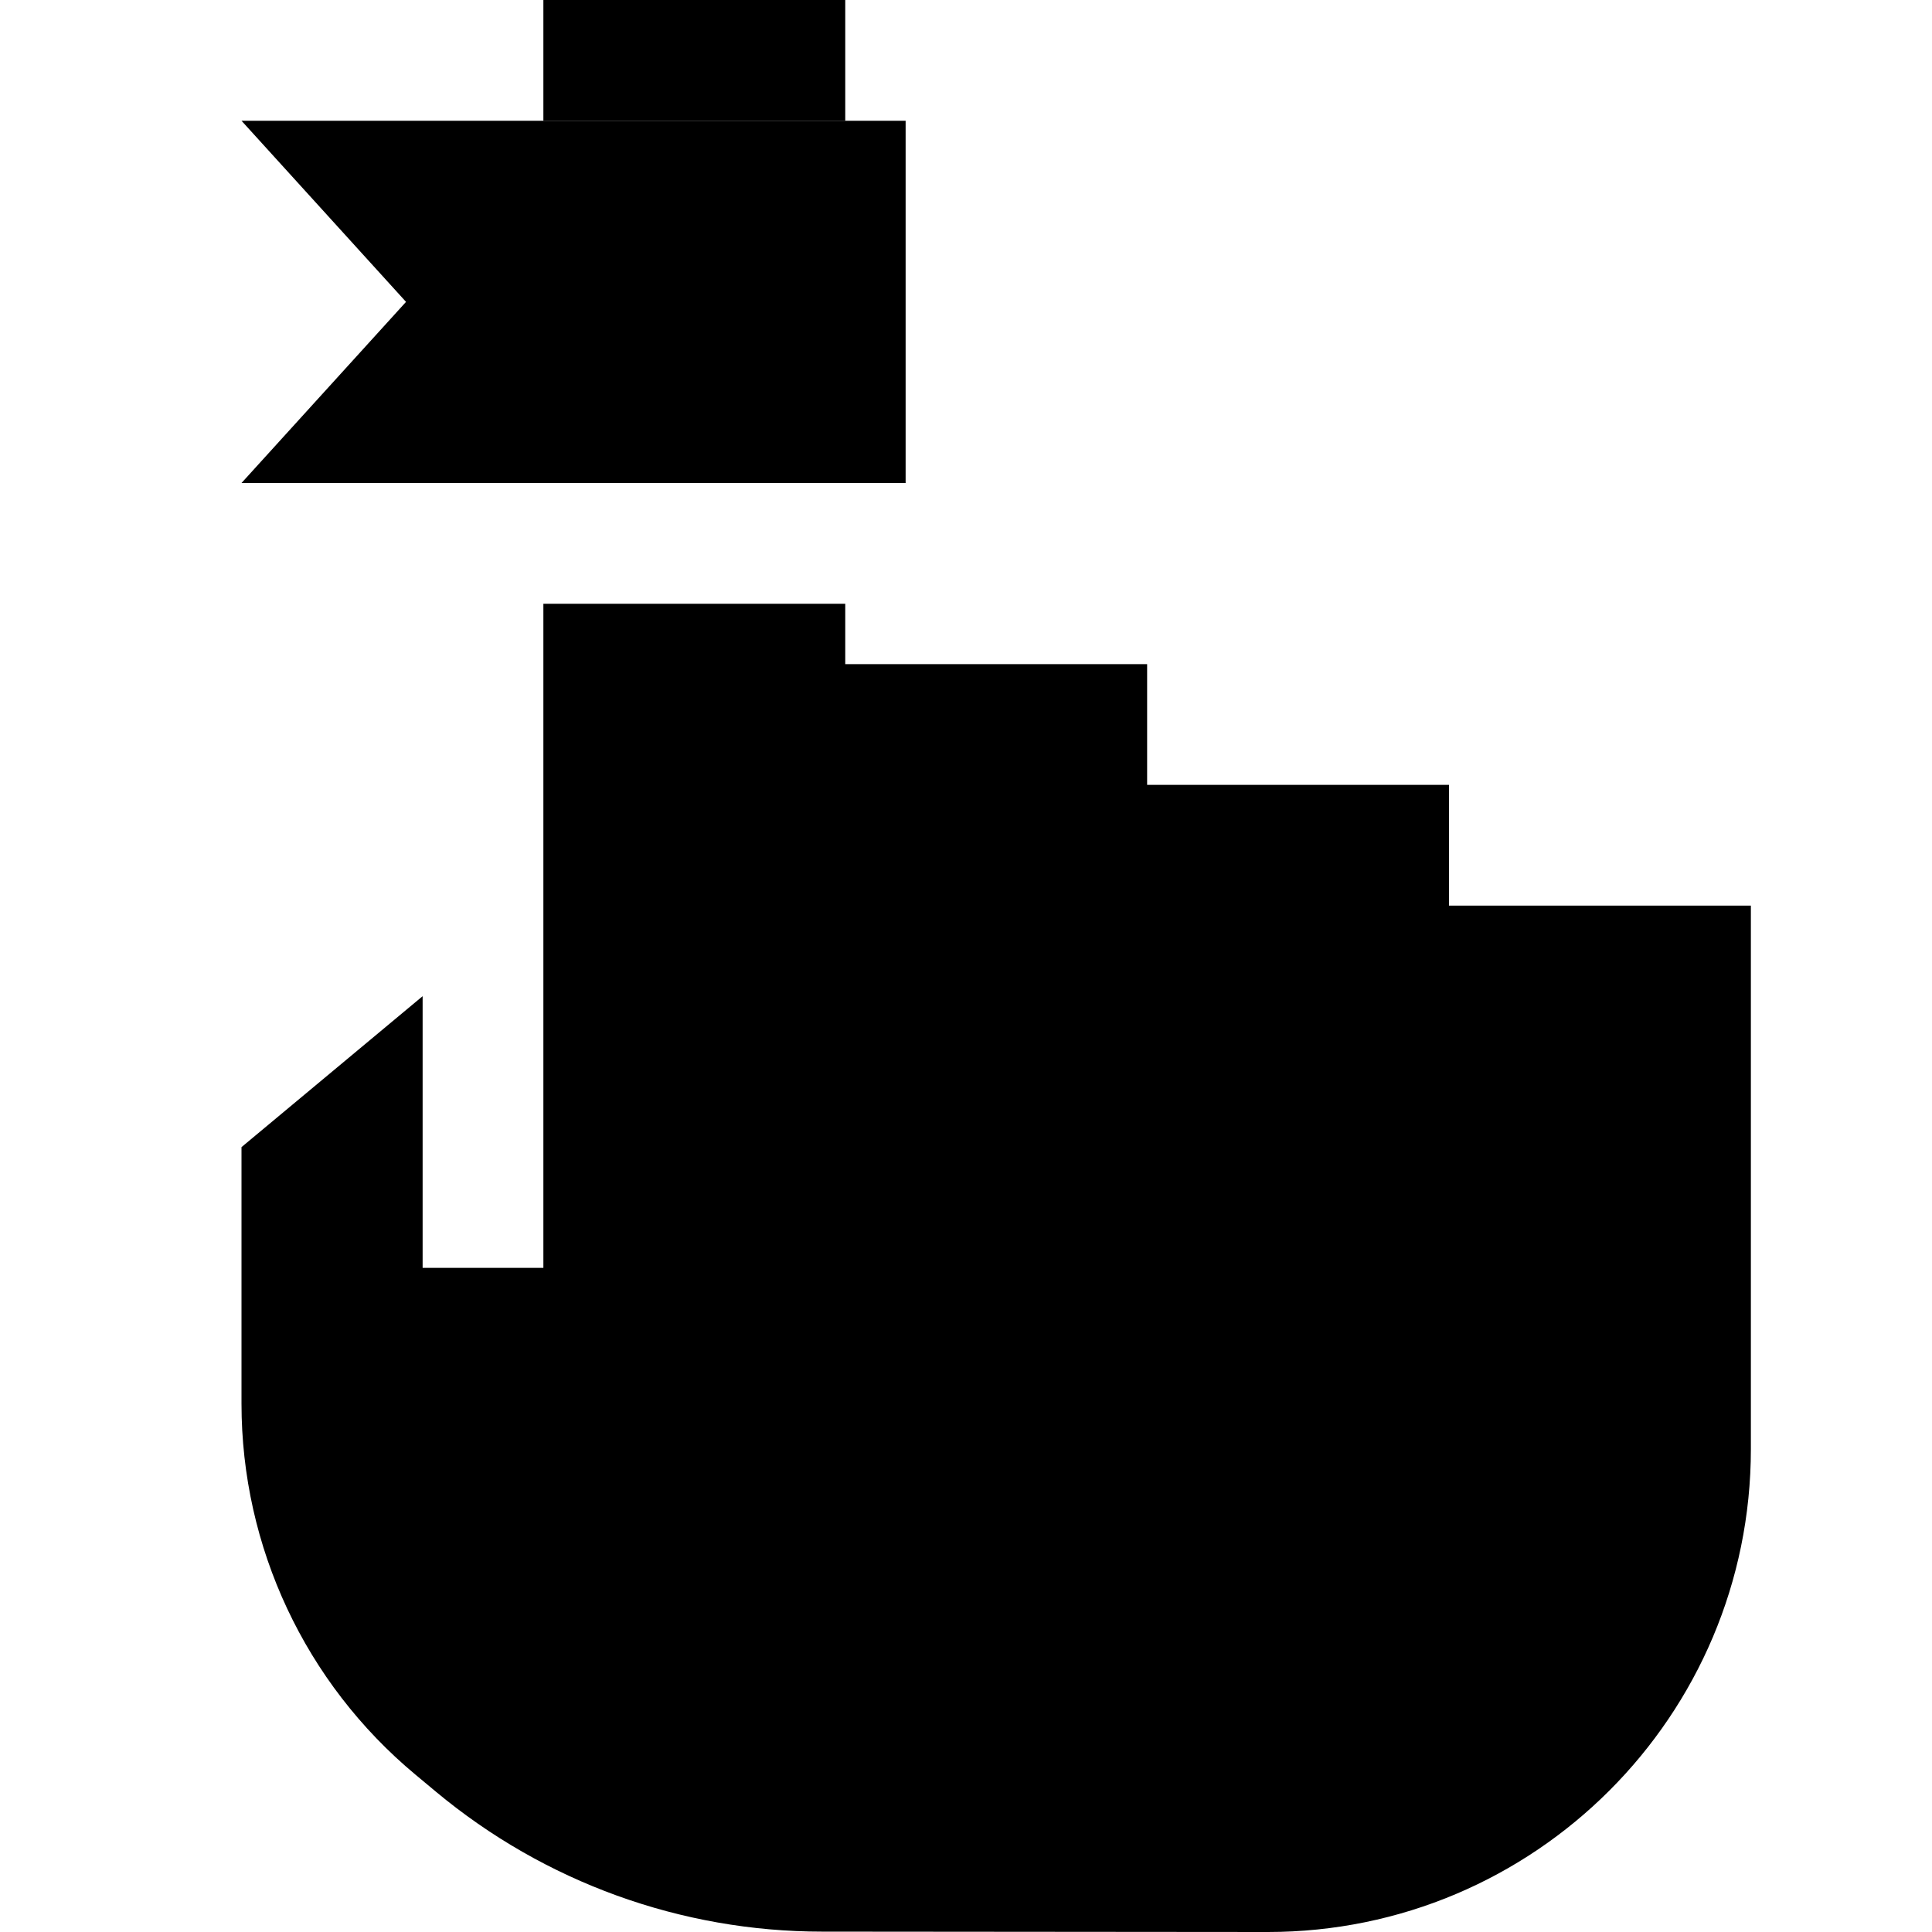 <svg xmlns="http://www.w3.org/2000/svg" width="24" height="24" viewBox="0 0 448 512">
    <path class="pr-icon-duotone-secondary" d="M32 304l0 68c0 38 16.9 74 46.1 98.3l5.4 4.5c28.8 24 65 37.1 102.4 37.1L304 512c70.7 0 128-57.3 128-128l0-16 0-48 0-80-80 0 0-32-80 0 0-32-80 0 0-16-80 0 0 64 0 13.3 0 2.7 0 80 0 16-32 0 0-16 0-56L32 304zM112 0l0 32 80 0 0-32L112 0z"/>
    <path class="pr-icon-duotone-primary" d="M208 128V32H32L75.6 80 32 128H208z"/>
</svg>